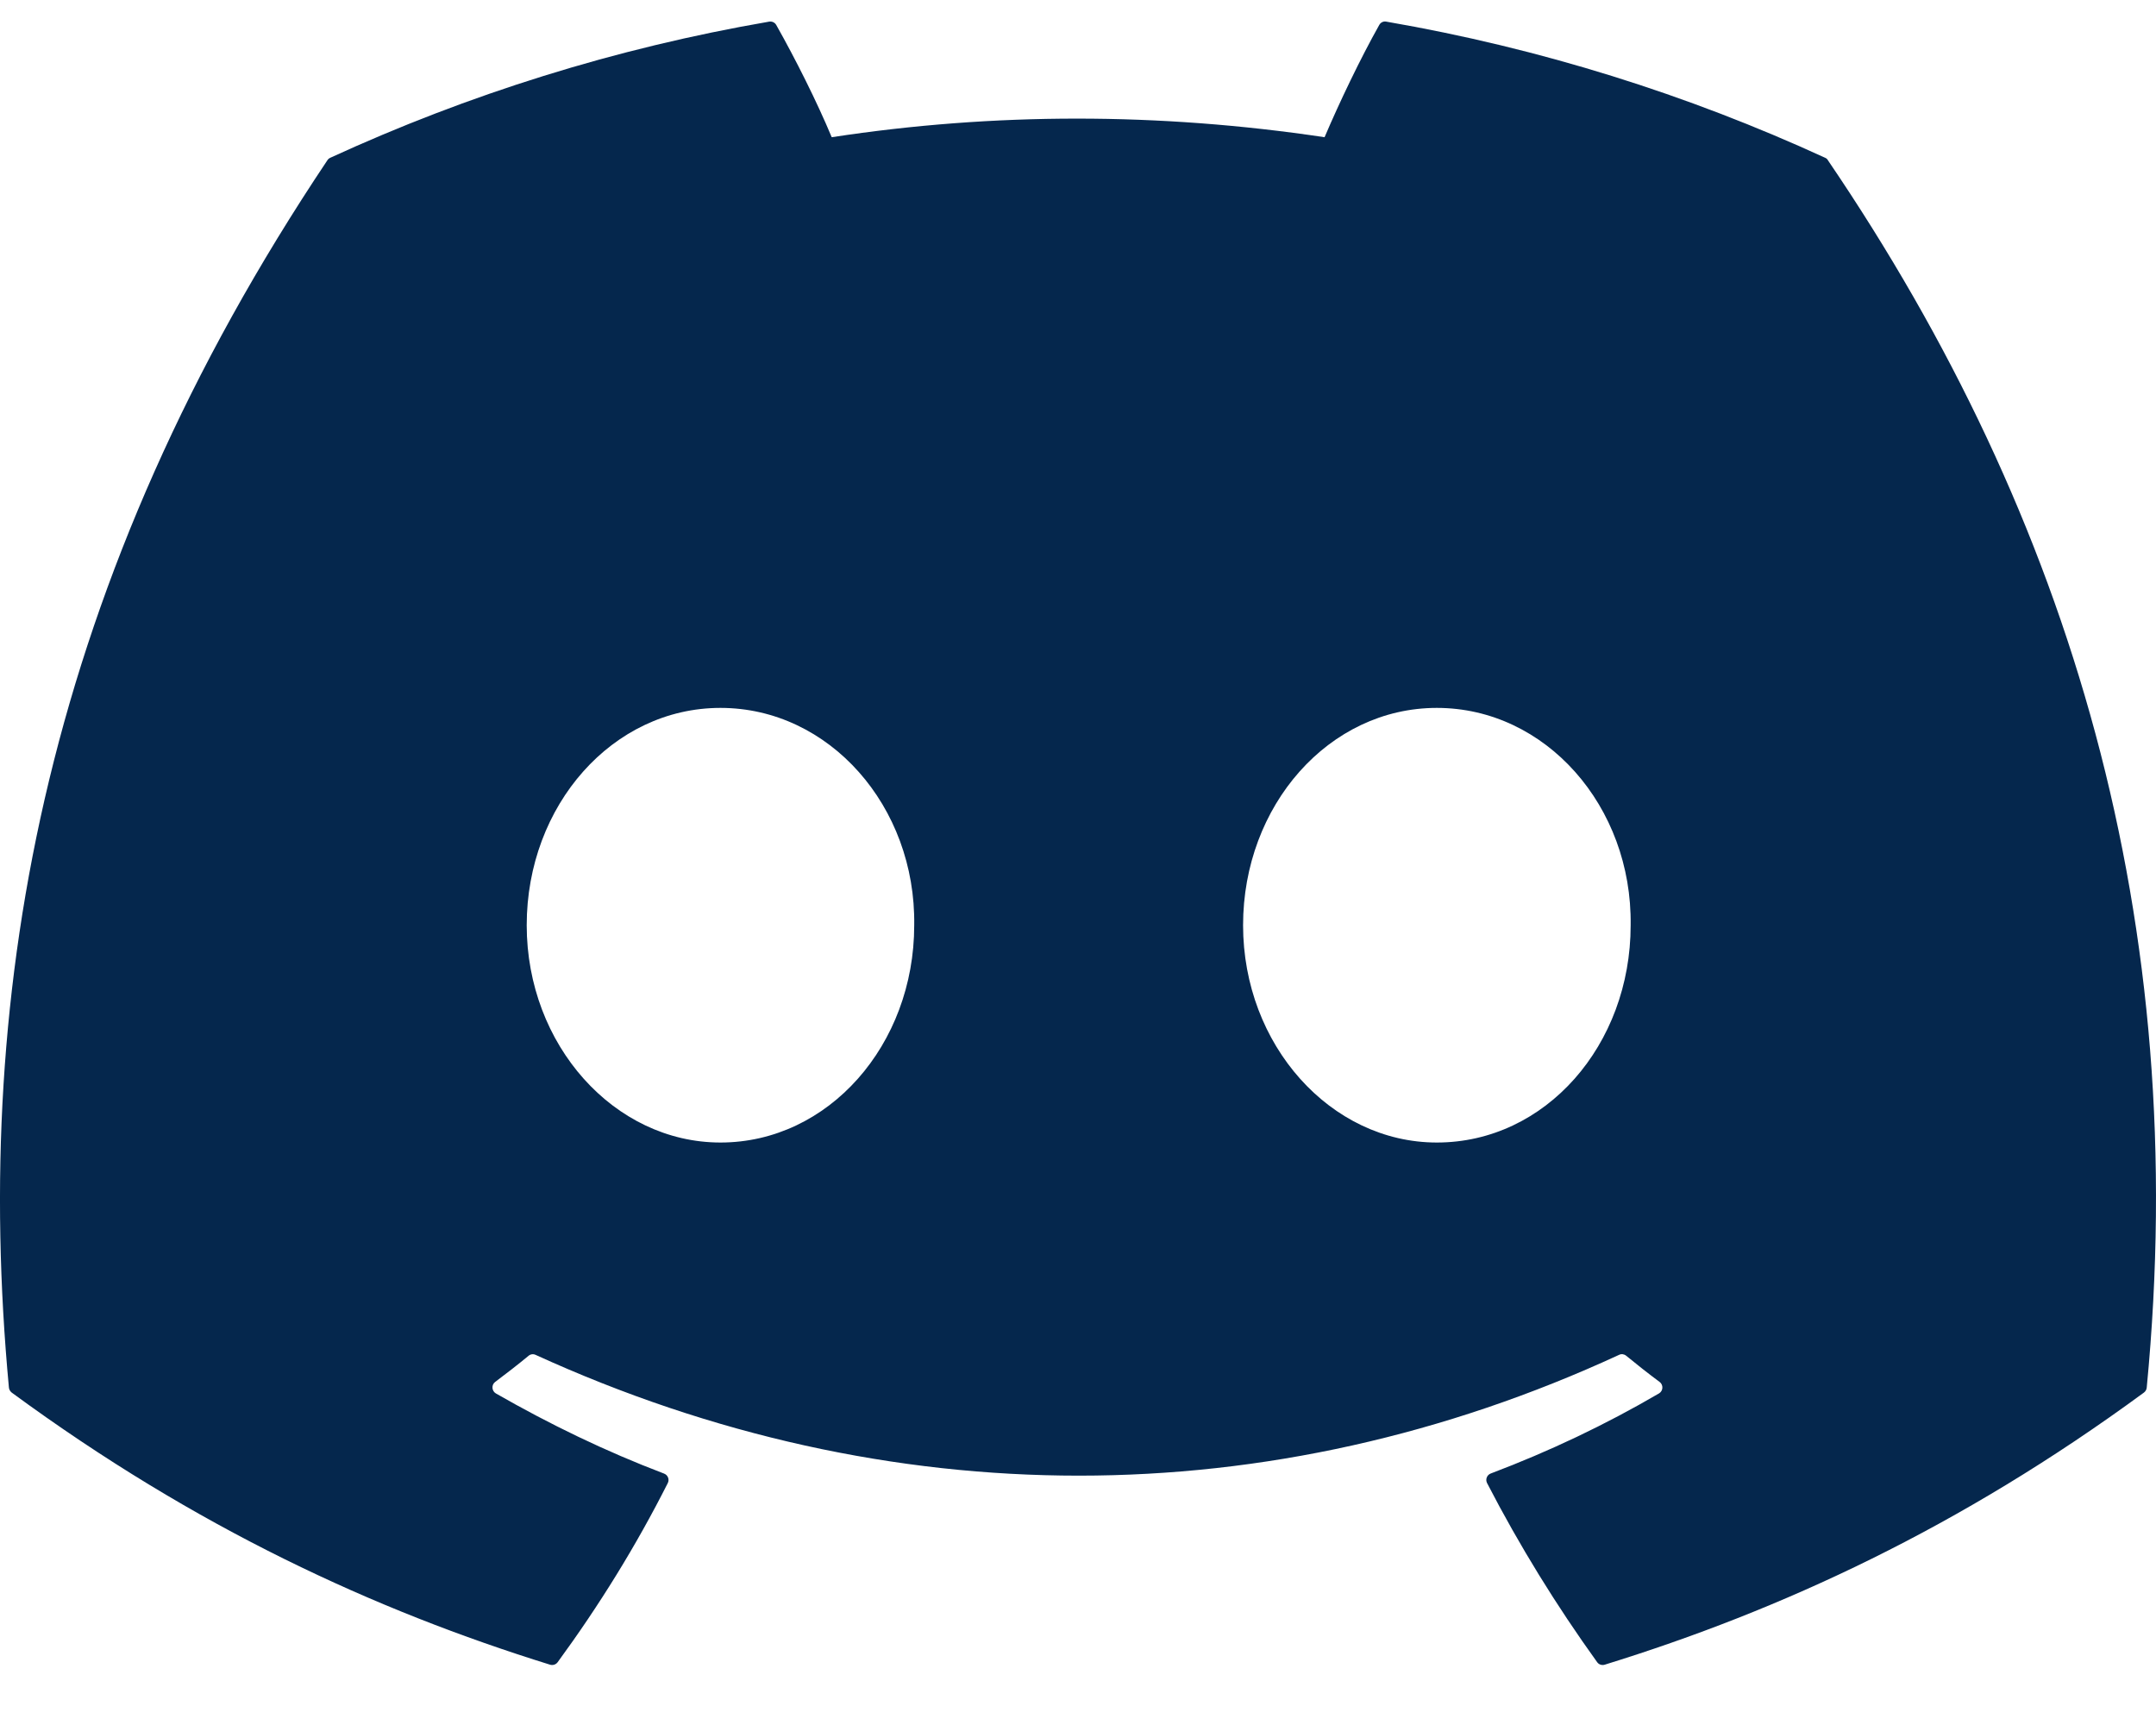 <svg width="30" height="24" viewBox="0 0 30 24" fill="none" xmlns="http://www.w3.org/2000/svg">
<path d="M25.396 2.195C23.484 1.317 21.434 0.671 19.29 0.301C19.251 0.293 19.212 0.311 19.192 0.347C18.928 0.816 18.636 1.428 18.431 1.909C16.125 1.564 13.832 1.564 11.573 1.909C11.368 1.417 11.066 0.816 10.801 0.347C10.781 0.312 10.742 0.295 10.703 0.301C8.56 0.67 6.509 1.316 4.596 2.195C4.58 2.202 4.565 2.214 4.556 2.229C0.667 8.039 -0.399 13.707 0.124 19.305C0.126 19.332 0.142 19.358 0.163 19.375C2.729 21.259 5.215 22.403 7.654 23.161C7.693 23.173 7.735 23.159 7.759 23.127C8.336 22.339 8.851 21.508 9.292 20.634C9.318 20.583 9.293 20.522 9.24 20.502C8.424 20.192 7.647 19.815 6.9 19.387C6.841 19.352 6.836 19.267 6.89 19.227C7.047 19.109 7.205 18.987 7.355 18.863C7.382 18.84 7.42 18.835 7.452 18.85C12.362 21.091 17.677 21.091 22.529 18.85C22.561 18.834 22.599 18.839 22.627 18.862C22.777 18.985 22.934 19.109 23.093 19.227C23.147 19.267 23.144 19.352 23.084 19.387C22.337 19.823 21.56 20.192 20.743 20.501C20.69 20.521 20.666 20.583 20.692 20.634C21.143 21.507 21.657 22.338 22.224 23.126C22.247 23.159 22.29 23.173 22.329 23.161C24.78 22.403 27.266 21.259 29.832 19.375C29.854 19.358 29.869 19.333 29.871 19.306C30.496 12.835 28.823 7.213 25.435 2.23C25.427 2.214 25.413 2.202 25.396 2.195ZM10.025 15.896C8.547 15.896 7.329 14.539 7.329 12.873C7.329 11.206 8.523 9.849 10.025 9.849C11.539 9.849 12.745 11.218 12.721 12.873C12.721 14.539 11.527 15.896 10.025 15.896ZM19.993 15.896C18.515 15.896 17.297 14.539 17.297 12.873C17.297 11.206 18.492 9.849 19.993 9.849C21.507 9.849 22.713 11.218 22.69 12.873C22.69 14.539 21.507 15.896 19.993 15.896Z" fill="#05274D"/>
</svg>
